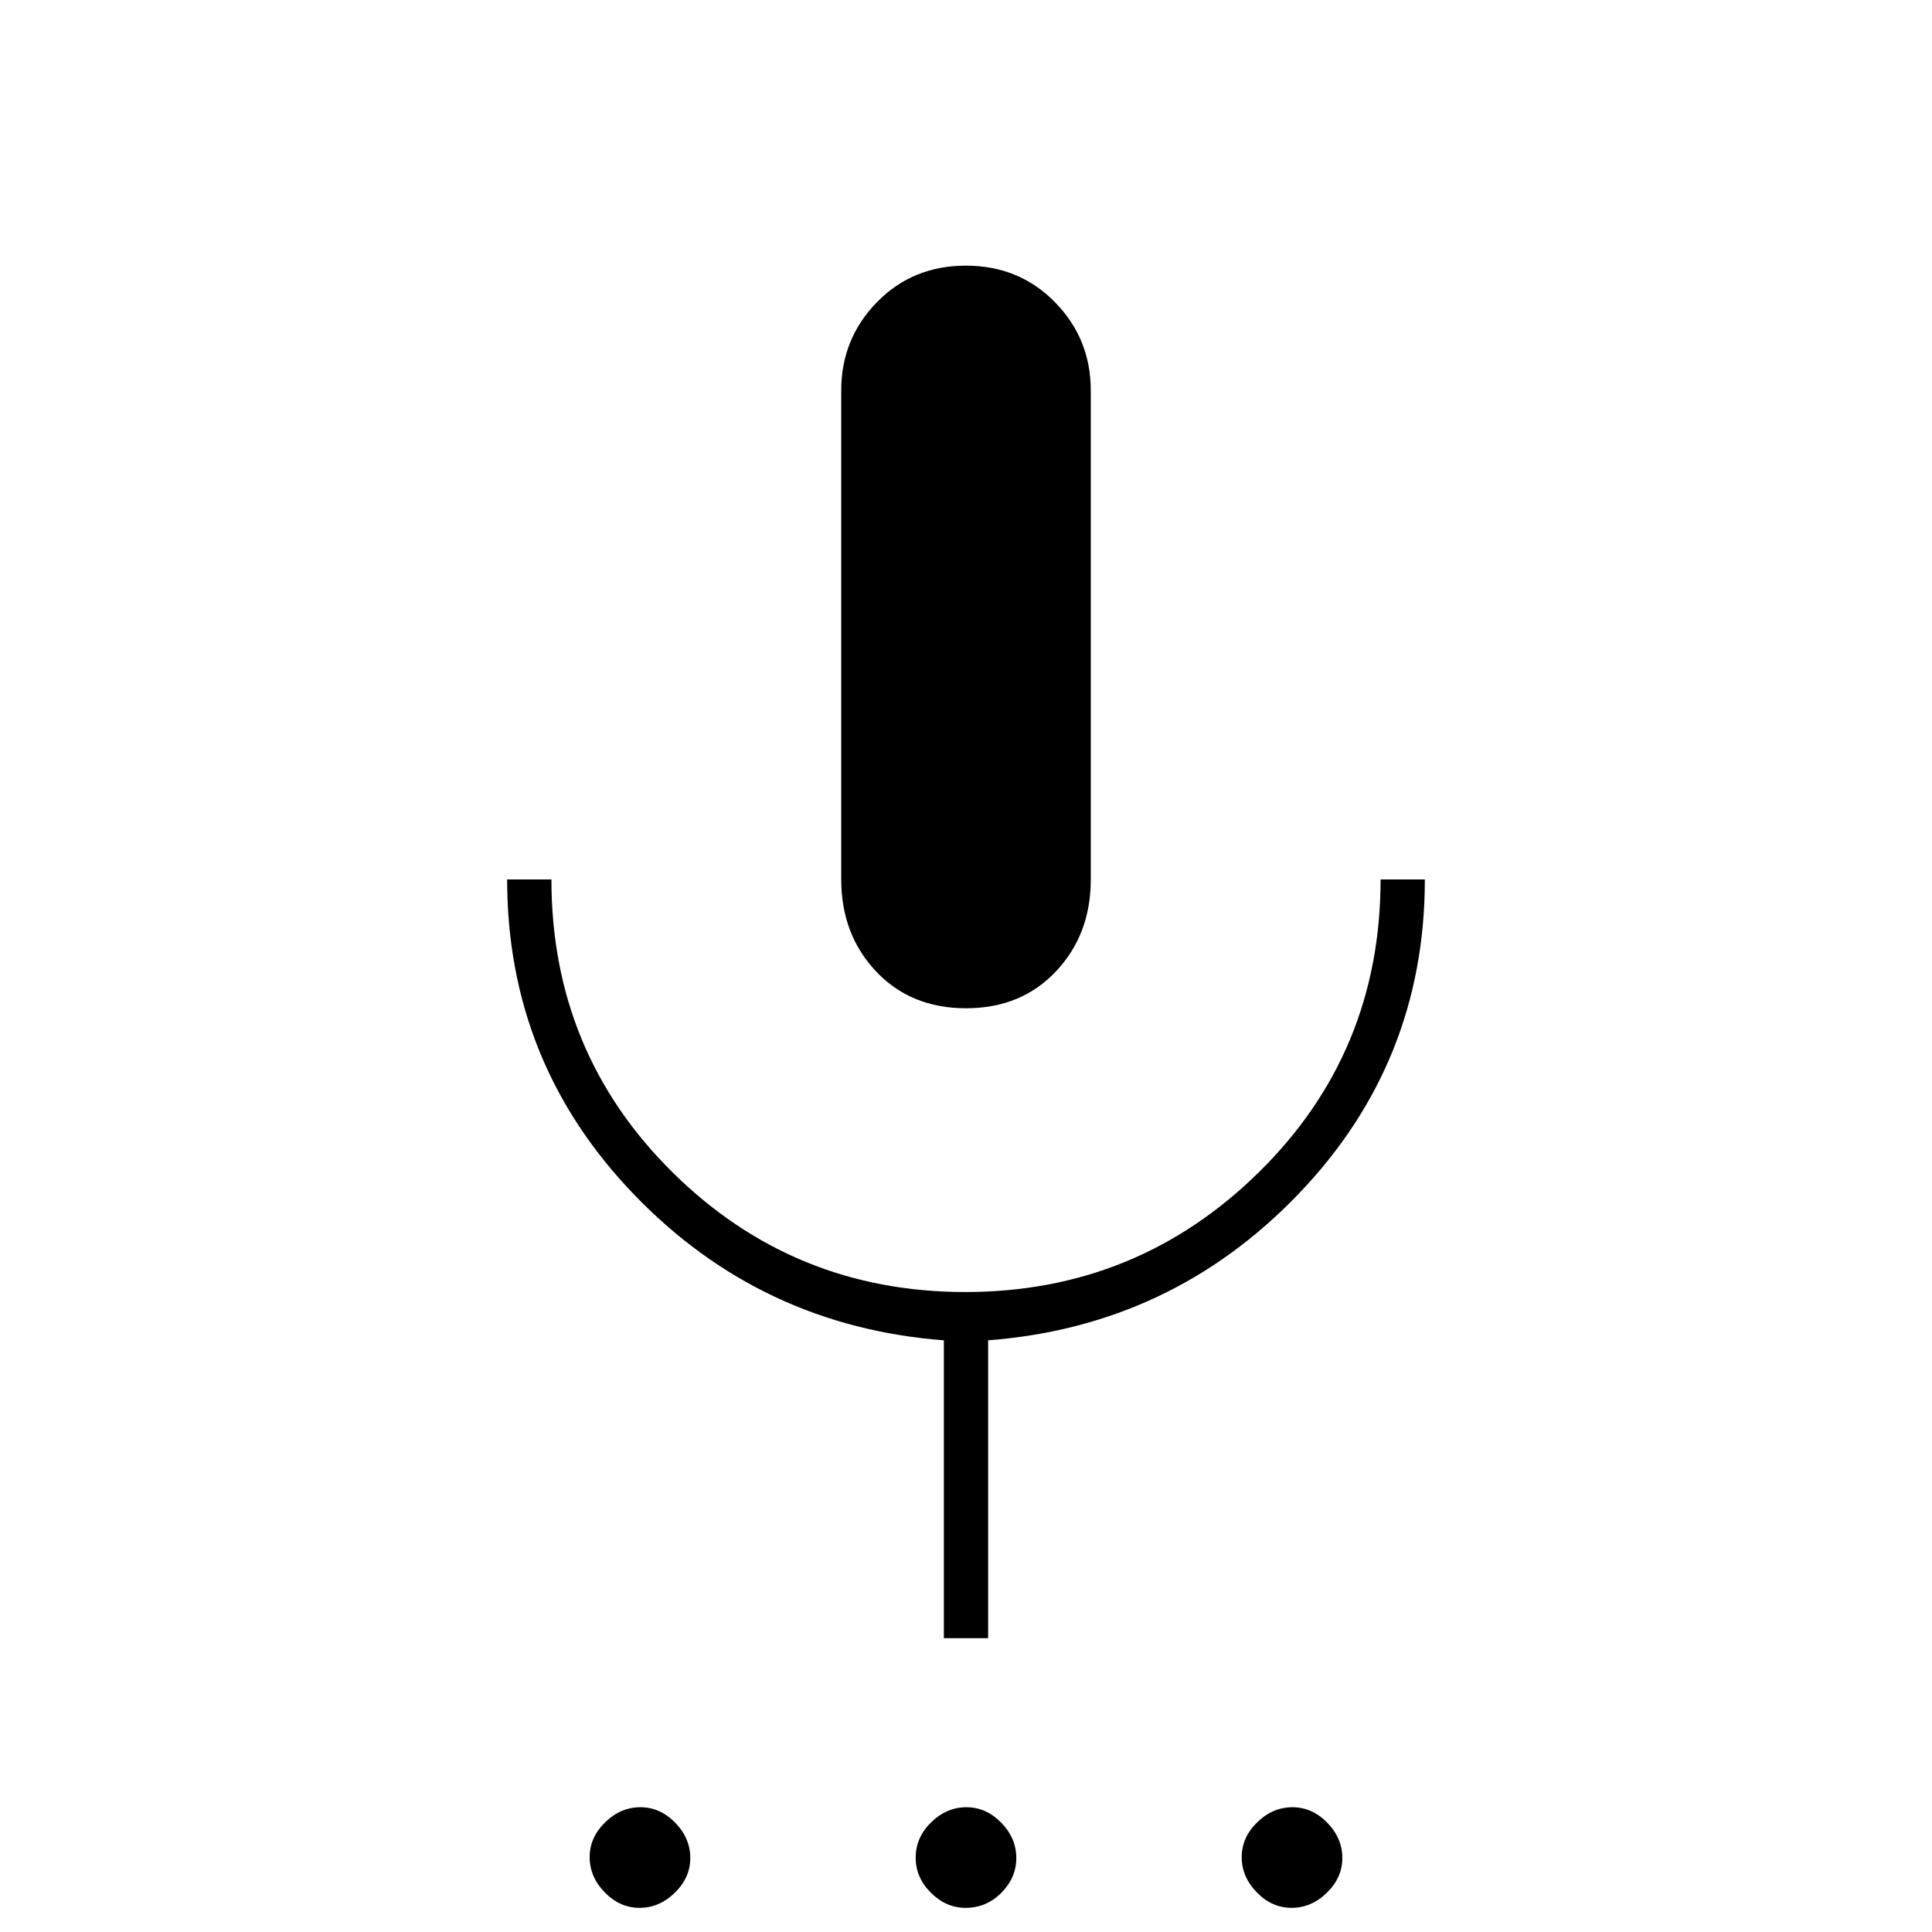 <svg xmlns="http://www.w3.org/2000/svg" width="48" height="48" viewBox="0 96 960 960"><path d="M317.807 1044q-9.807 0-17.307-7.69-7.5-7.7-7.5-17.5 0-9.81 7.693-17.31 7.693-7.5 17.5-7.5t17.307 7.69q7.5 7.7 7.5 17.5 0 9.81-7.693 17.31-7.693 7.5-17.5 7.5Zm161.912 0q-9.605 0-17.162-7.5Q455 1029 455 1019t7.693-17.5q7.693-7.5 17.5-7.5t17.307 7.69q7.5 7.7 7.5 17.5 0 9.81-7.413 17.31-7.412 7.5-17.868 7.5Zm162.088 0q-9.807 0-17.307-7.69-7.5-7.7-7.5-17.5 0-9.81 7.693-17.31 7.693-7.5 17.5-7.5t17.307 7.69q7.5 7.7 7.5 17.5 0 9.81-7.693 17.31-7.693 7.5-17.5 7.5ZM480 597q-27.417 0-44.708-18.333Q418 560.333 418 533V290q0-25.667 17.733-43.833Q453.466 228 479.941 228q26.476 0 44.267 18.167Q542 264.333 542 290v243q0 27.333-17.292 45.667Q507.417 597 480 597Zm-11 313V762q-91-7-154-72.5T252 533h22q0 86 60.154 145.5 60.153 59.5 145.5 59.5Q565 738 625.5 678.5T686 533h22q0 91-63 156.5T491 762v148h-22Z"/></svg>